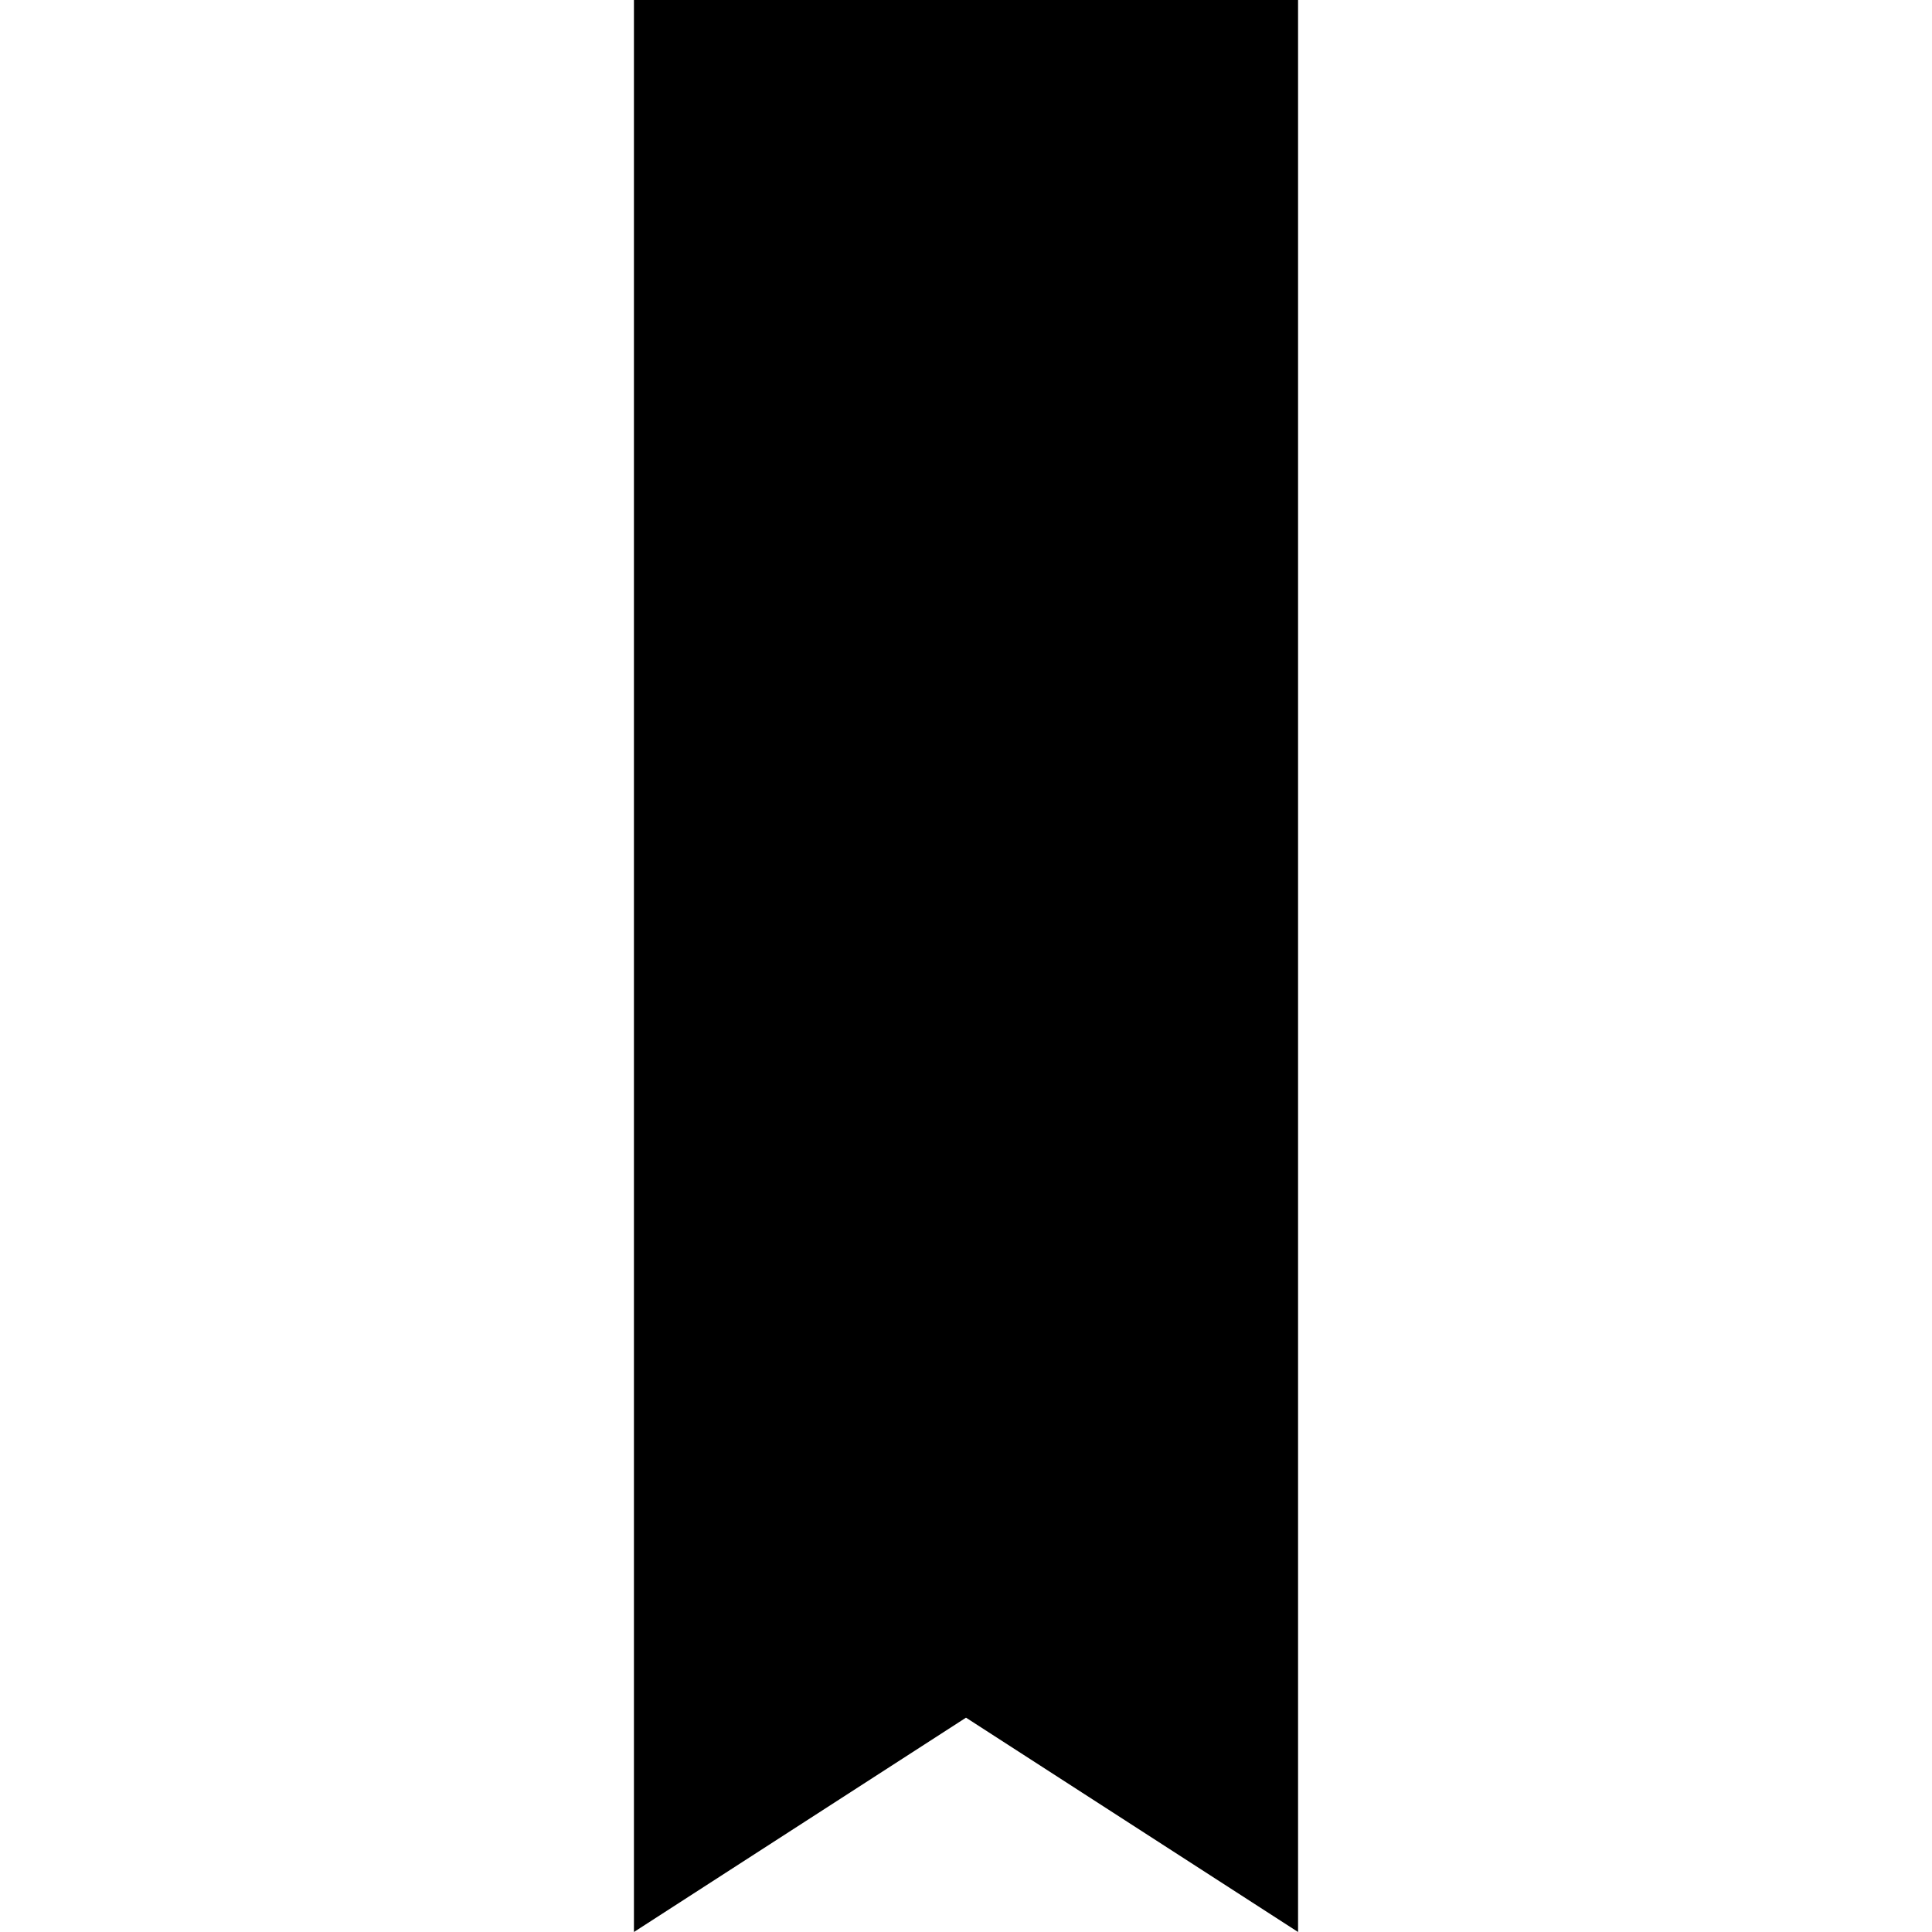 <svg version="1.1" xmlns="http://www.w3.org/2000/svg" data-icon="bookmark" width="128" height="128" class="iconic iconic-bookmark" viewBox="0 0 128 128">
  <g class="iconic-metadata">
    <title>Bookmark</title>
  </g>
  <g data-width="44" data-height="128" class="iconic-container iconic-lg" display="inline" transform="translate(42)">
    <path class="iconic-property-fill" d="M0 0v128l22-14.2 22 14.2v-128z" />
  </g>
  <g data-width="14" data-height="32" class="iconic-container iconic-md" display="none" transform="scale(4) translate(9)">
    <path d="M0 .5v31c0 .3.2.4.4.2l6.2-4.4c.2-.2.6-.2.8 0l6.2 4.4c.2.2.4.1.4-.2v-31c0-.3-.2-.5-.5-.5h-13c-.3 0-.5.2-.5.5z" class="iconic-property-fill" />
  </g>
  <g data-width="8" data-height="16" class="iconic-container iconic-sm" display="none" transform="scale(8) translate(4)">
    <path d="M0 .2v15.5c0 .1.1.2.2.1l3.6-3.6c.1-.1.3-.1.4 0l3.6 3.6c.1.1.2.1.2 0v-15.6c0-.1-.1-.2-.2-.2h-7.6c-.1 0-.2.1-.2.2z" class="iconic-property-fill" />
  </g>
</svg>